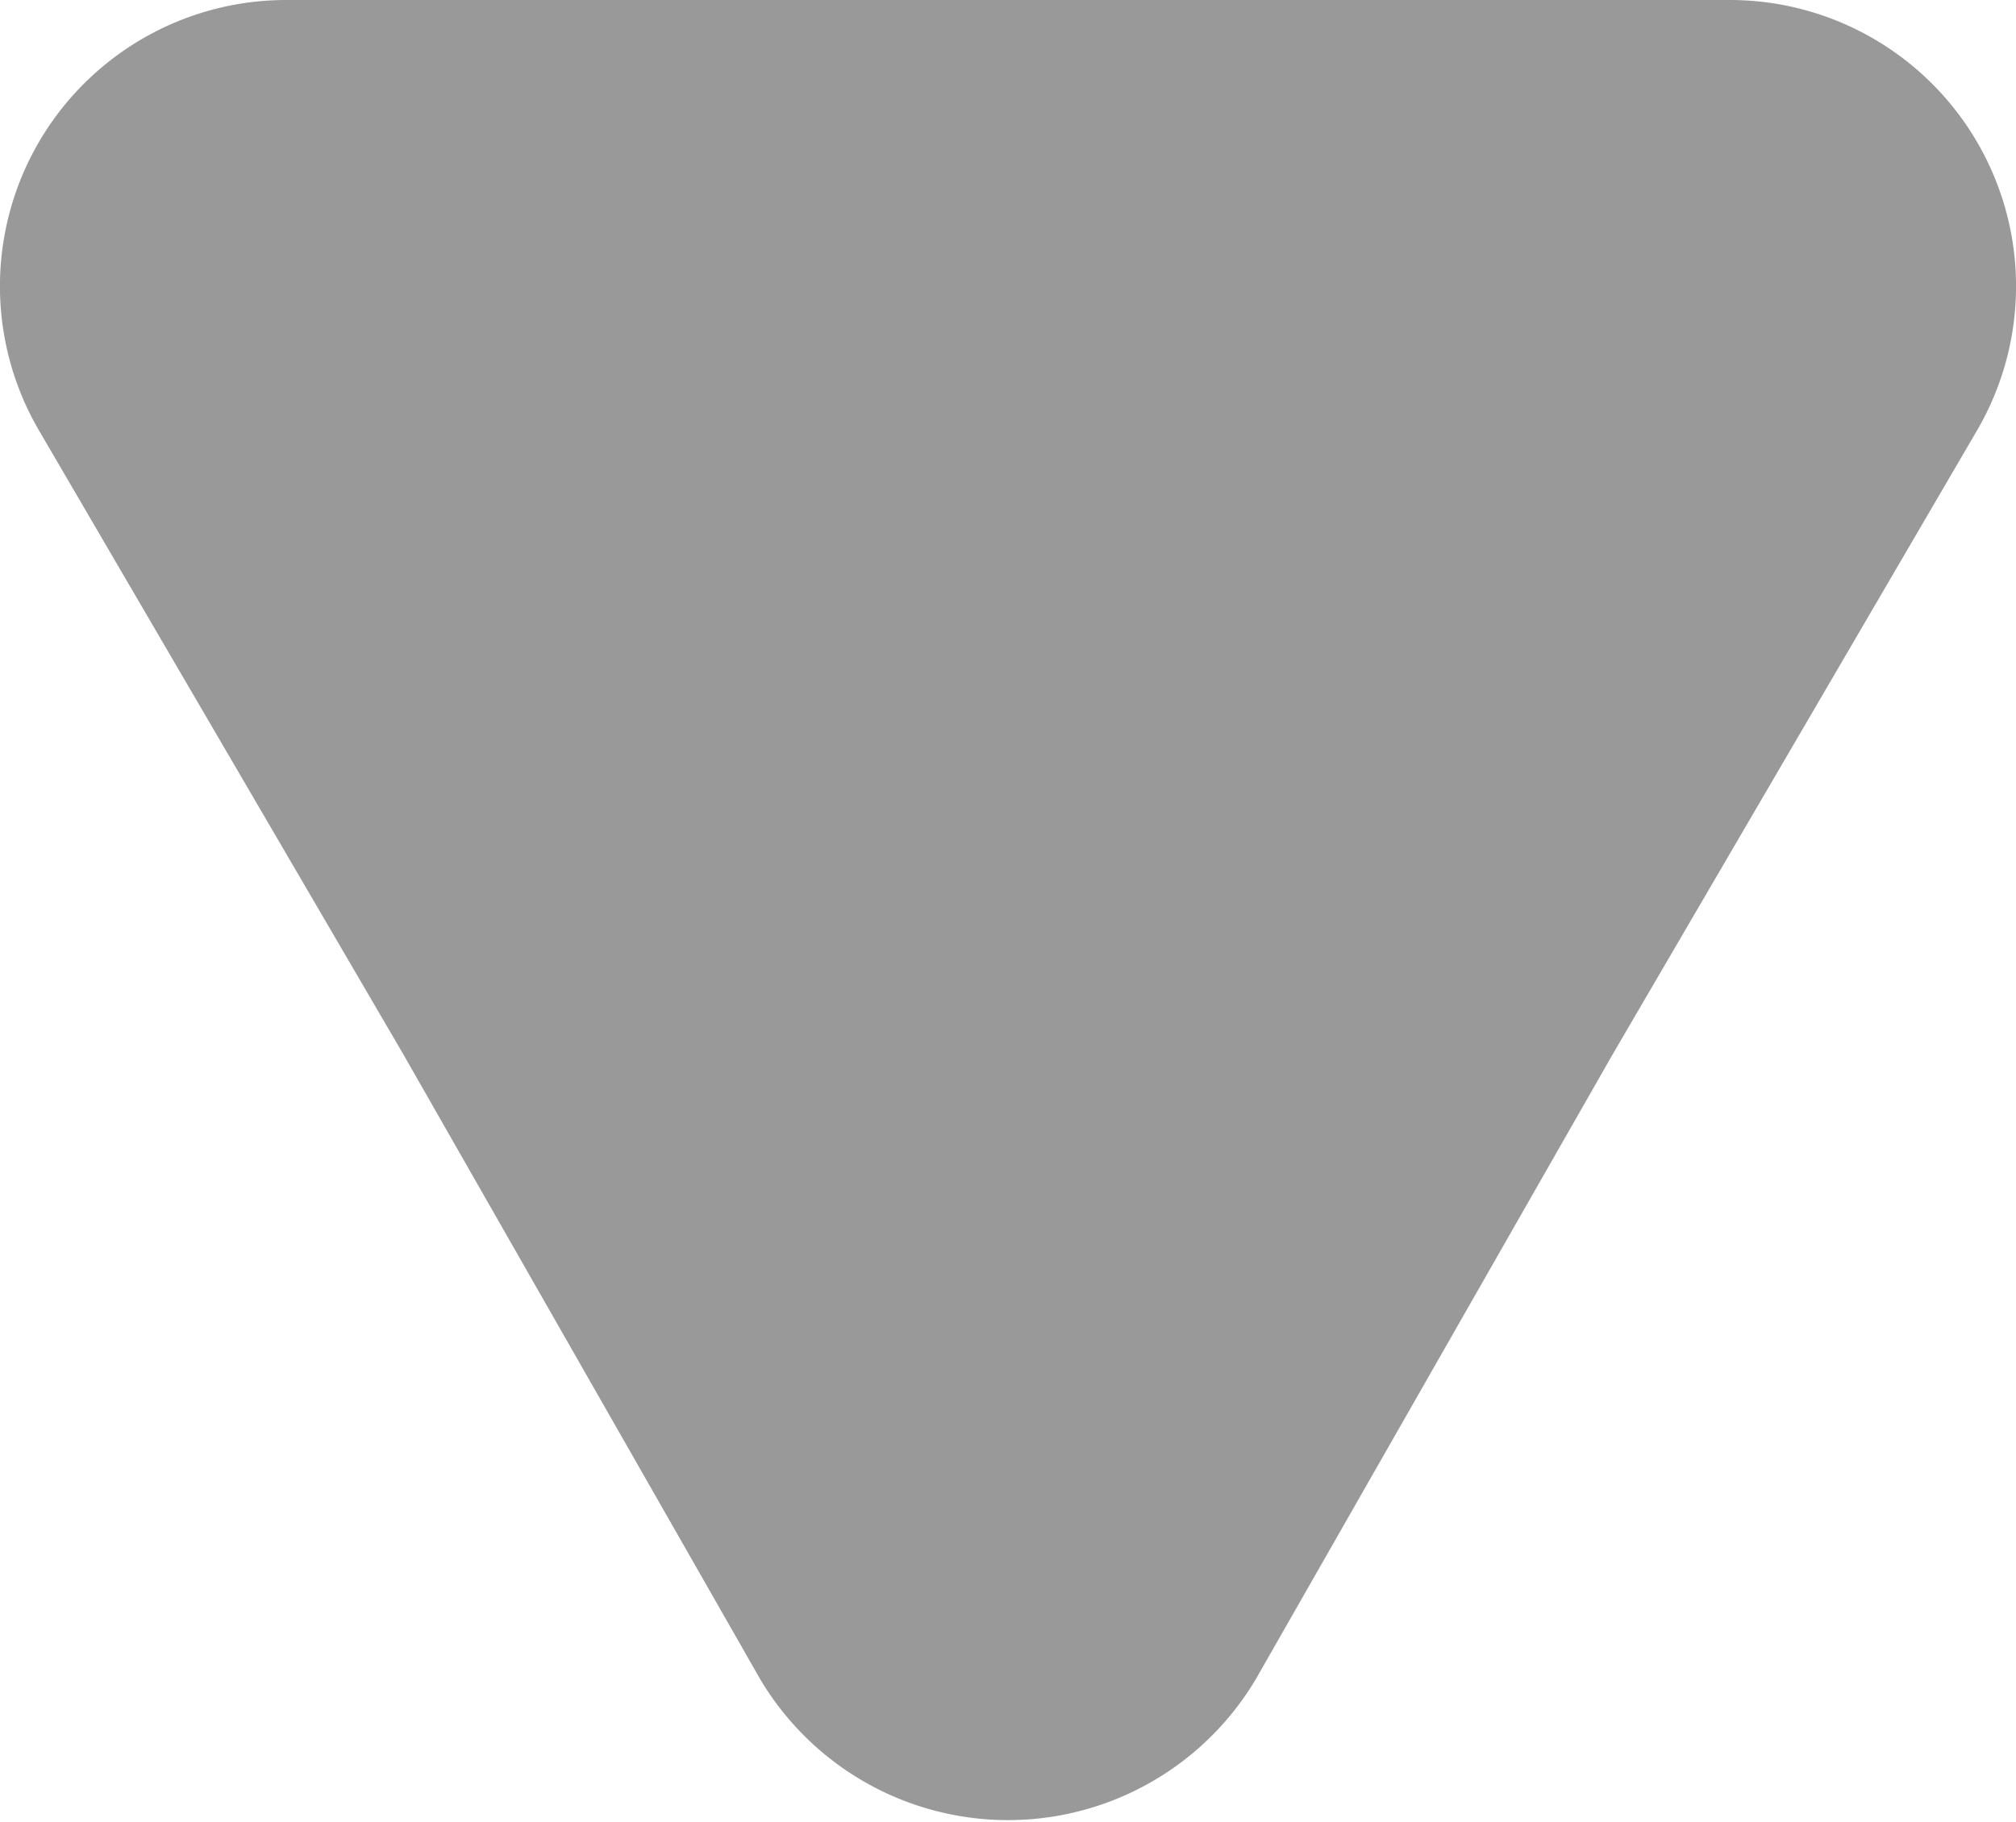 <svg xmlns="http://www.w3.org/2000/svg" viewBox="0 0 10 9.04"><defs><style>.cls-1{fill:#999;}</style></defs><title>dropdown-icon</title><g id="Layer_2" data-name="Layer 2"><g id="_003_anomaly_detail" data-name="003 anomaly detail"><path class="cls-1" d="M6.23,8.33a1.43,1.43,0,0,1-2.46,0L2,5.23.19,2.13A1.42,1.42,0,0,1,1.42,0H8.58A1.42,1.42,0,0,1,9.81,2.13L8,5.23Z"/></g></g></svg>